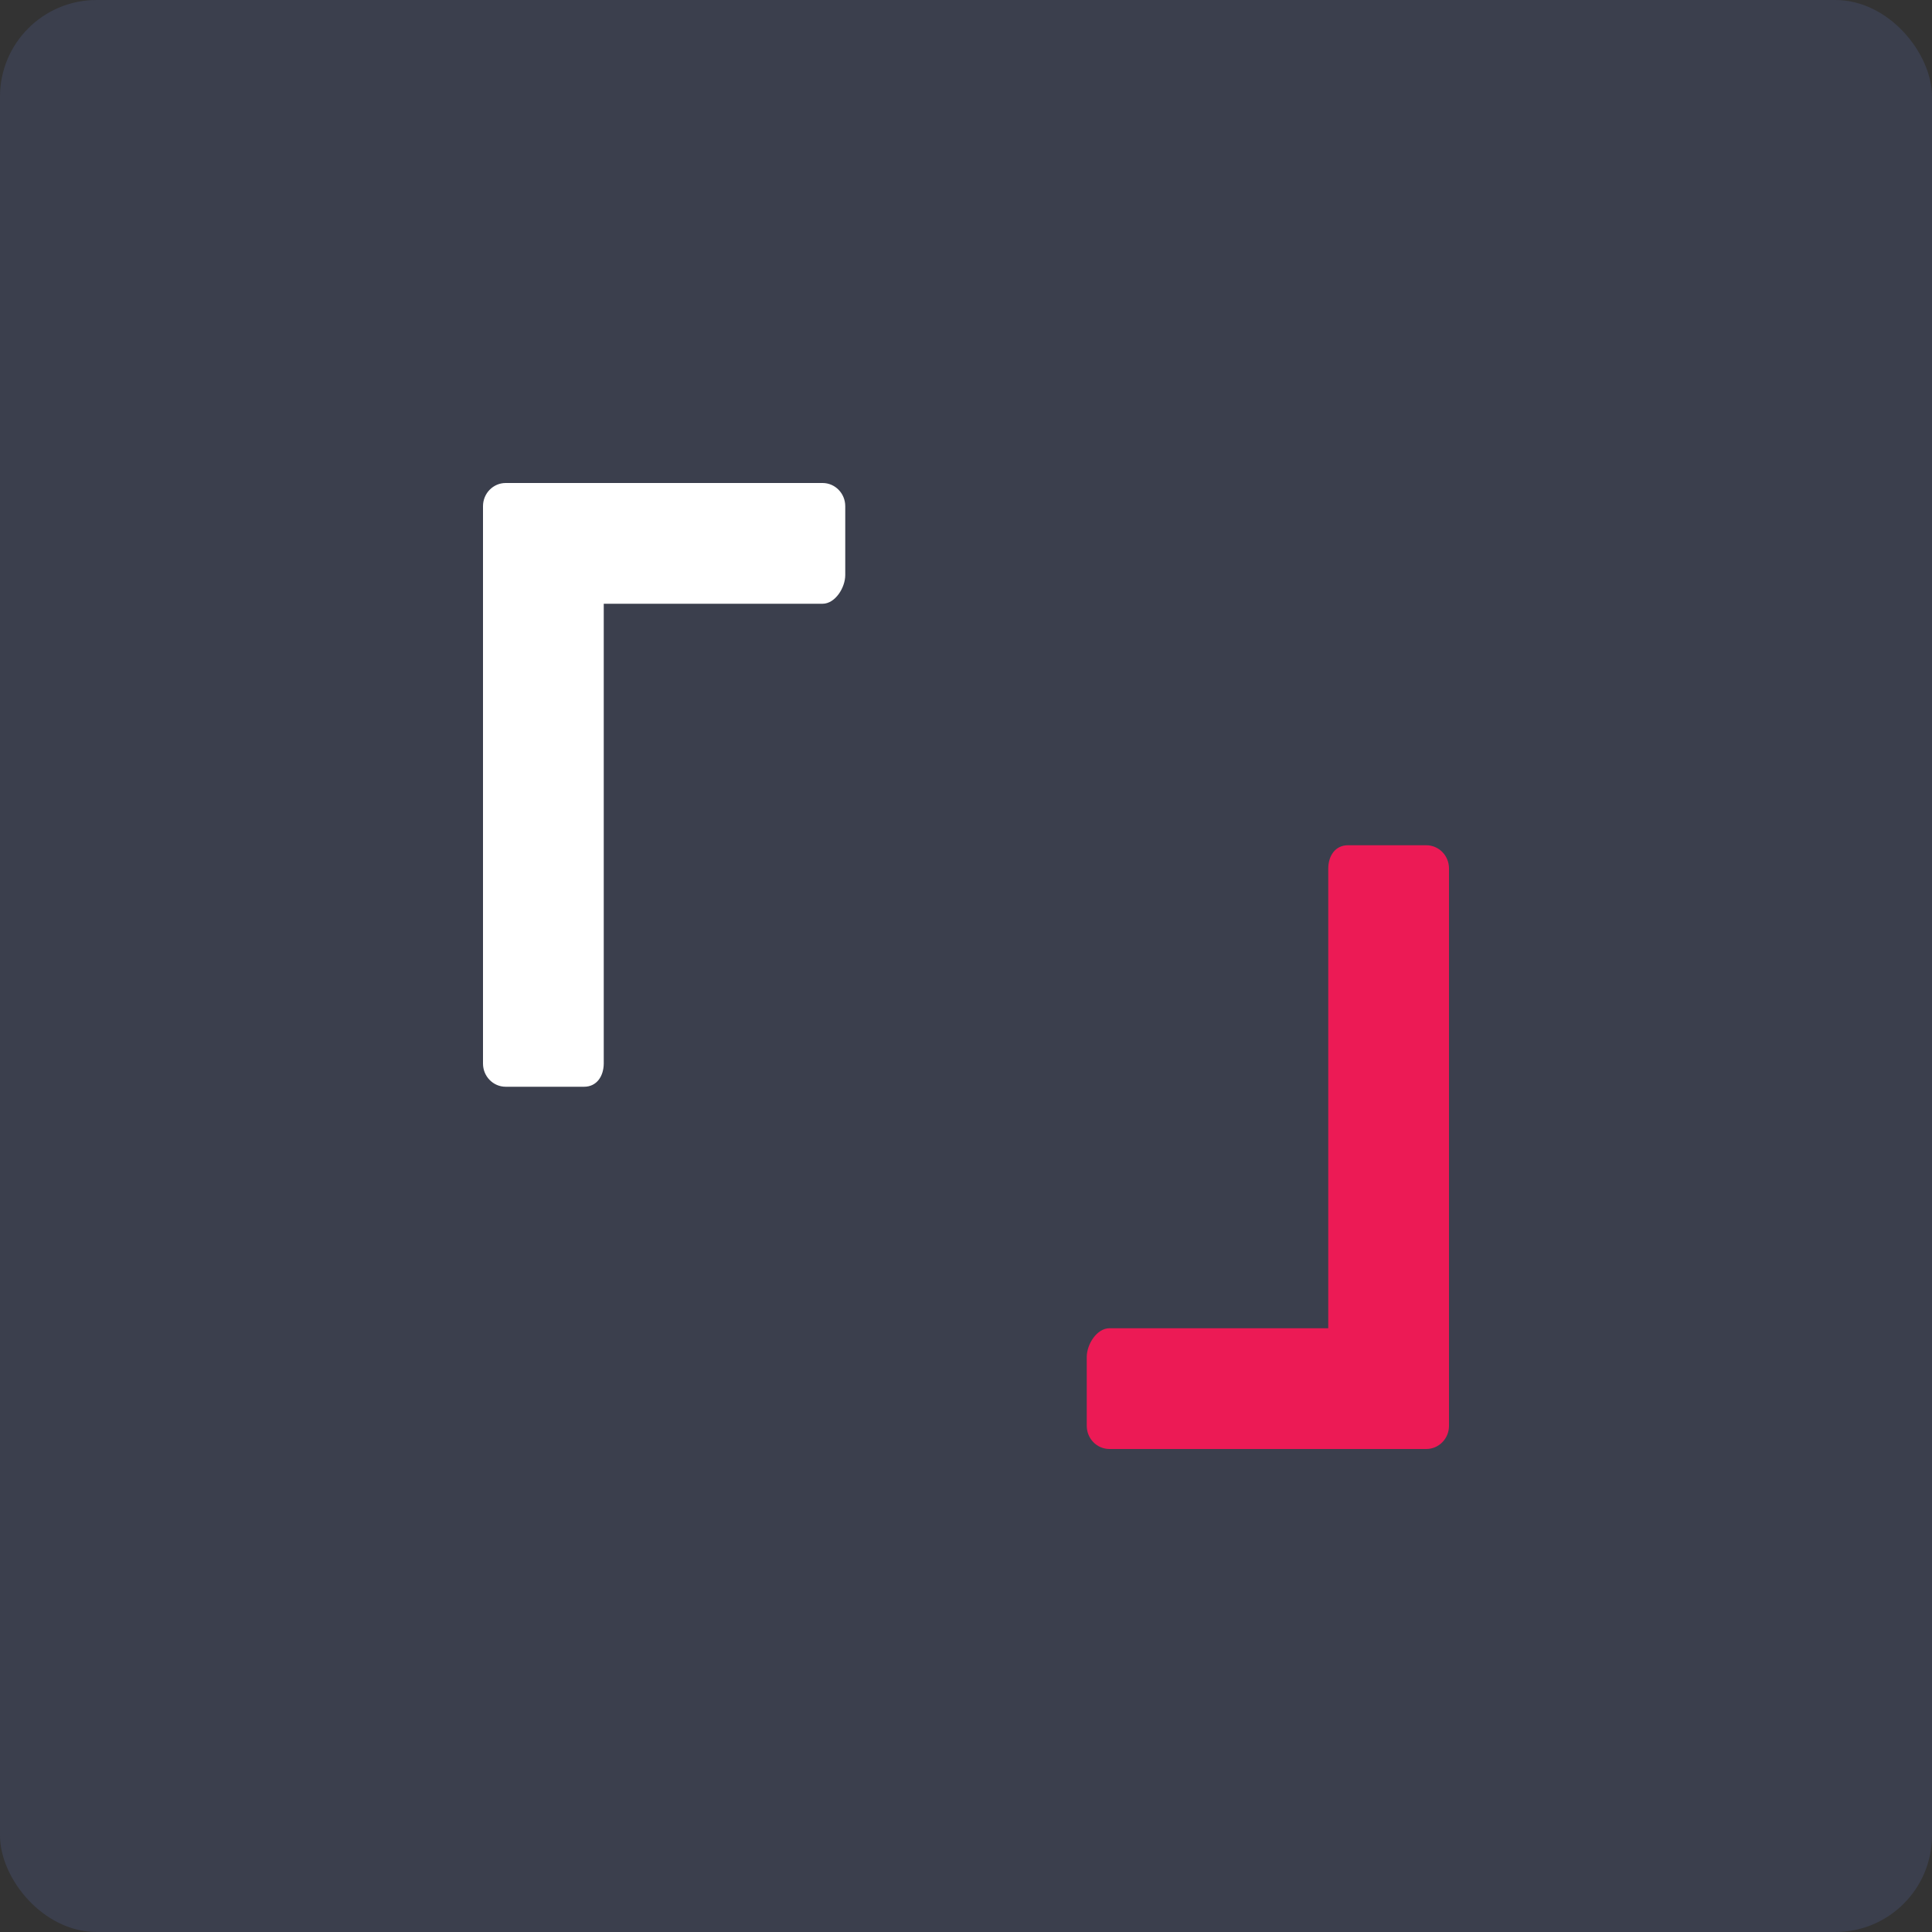 <svg xmlns="http://www.w3.org/2000/svg" width="16" height="16" version="1.1">
 <rect width="100%" height="100%" fill="#333333" stroke="none"/>
 <rect style="fill:#3b3f4d" width="16" height="16" x="0" y="0" rx=".8" ry=".8"/>
 <path style="fill:#ffffff" d="M 4.188,4 C 4.084,4 4,4.086 4,4.192 V 4.962 8.808 C 4,8.914 4.084,9 4.188,9 H 4.837 C 4.941,9 4.999,8.914 5,8.808 V 5 H 6.812 C 6.916,5 7,4.868 7,4.762 V 4.192 C 7,4.086 6.916,4 6.812,4 h -1.875 z"/>
 <path style="fill:#ec1a55" d="M 11.812,12 C 11.916,12 12,11.914 12,11.808 V 11.038 7.192 C 12,7.086 11.916,7 11.812,7 H 11.163 C 11.059,7 11.001,7.086 11,7.192 V 11 H 9.188 C 9.084,11 9,11.132 9,11.238 v 0.57 C 9,11.914 9.084,12 9.188,12 h 1.875 z"/>
</svg>
